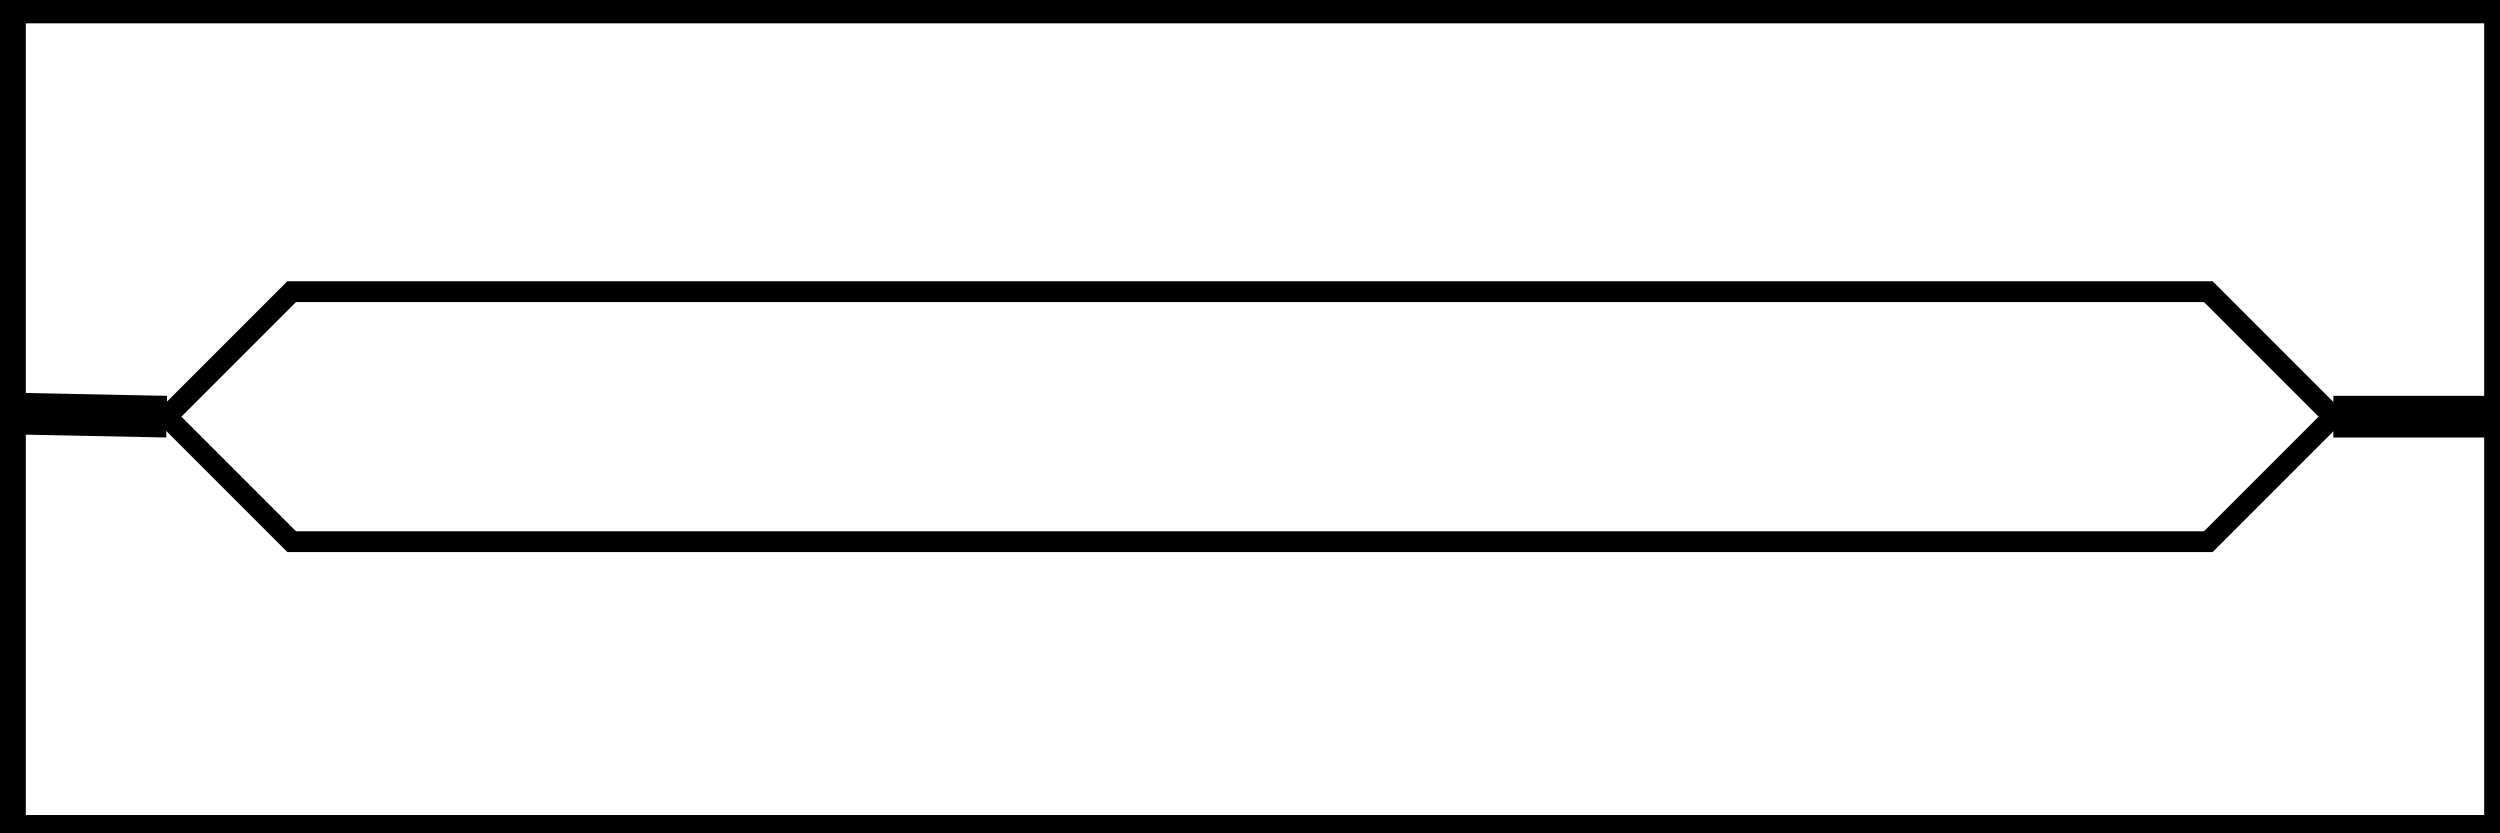 <?xml version="1.0" encoding="UTF-8" standalone="no"?>
<!-- Created with Inkscape (http://www.inkscape.org/) -->

<svg
   width="3in"
   height="1in"
   viewBox="0 0 3 1"
   id="SVGRoot"
   version="1.1"
   inkscape:version="1.4.2 (ebf0e940d0, 2025-05-08)"
   sodipodi:docname="label001.svg"
   xmlns:inkscape="http://www.inkscape.org/namespaces/inkscape"
   xmlns:sodipodi="http://sodipodi.sourceforge.net/DTD/sodipodi-0.dtd"
   xmlns="http://www.w3.org/2000/svg"
   xmlns:svg="http://www.w3.org/2000/svg">
  <sodipodi:namedview
     inkscape:document-units="in"
     inkscape:zoom="5.33"
     inkscape:cx="87.335835"
     inkscape:cy="41.463415"
     id="namedview1"
     pagecolor="#ffffff"
     bordercolor="#000000"
     borderopacity="0.25"
     inkscape:showpageshadow="2"
     inkscape:pageopacity="0.0"
     inkscape:pagecheckerboard="0"
     inkscape:deskcolor="#d1d1d1"
     inkscape:window-width="3798"
     inkscape:window-height="2091"
     inkscape:window-x="0"
     inkscape:window-y="0"
     inkscape:window-maximized="1"
     inkscape:current-layer="layer1"
     showgrid="true">
    <inkscape:grid
       id="grid2"
       units="in"
       originx="0"
       originy="0"
       spacingx="0.01"
       spacingy="0.01"
       empcolor="#0099e5"
       empopacity="0.302"
       color="#0099e5"
       opacity="0.149"
       empspacing="5"
       enabled="true"
       visible="true" />
  </sodipodi:namedview>
  <defs
     id="defs1" />
  <g
     inkscape:label="Layer 1"
     inkscape:groupmode="layer"
     id="layer1"
     style="display:inline">
    <rect
       style="display:inline;fill:none;stroke:#000000;stroke-width:0.05;stroke-opacity:1"
       id="rect1"
       width="3"
       height="1"
       x="0.006"
       y="0.003" />
    <path
       style="fill:none;stroke:#000000;stroke-width:0.05;stroke-dasharray:none;stroke-opacity:1"
       d="M 2.8,0.5 3,0.5"
       id="path1-5"
       sodipodi:nodetypes="cc"
       inkscape:label="right-center" />
    <path
       style="display:inline;fill:none;stroke:#000000;stroke-width:0.05;stroke-dasharray:none;stroke-opacity:1"
       d="m 0,0.496 0.2,0.004"
       id="path1"
       sodipodi:nodetypes="cc"
       inkscape:label="left-center" />
    <path
       style="fill:none;stroke:#000000;stroke-width:0.025;stroke-linecap:butt;stroke-linejoin:miter;stroke-dasharray:none"
       d="M 0.2,0.5 0.35,0.35 H 2.65 l 0.15,0.15 -0.15,0.15 H 0.35 Z"
       id="path9"
       inkscape:label="centerbox"
       sodipodi:nodetypes="ccccccc" />
  </g>
</svg>
